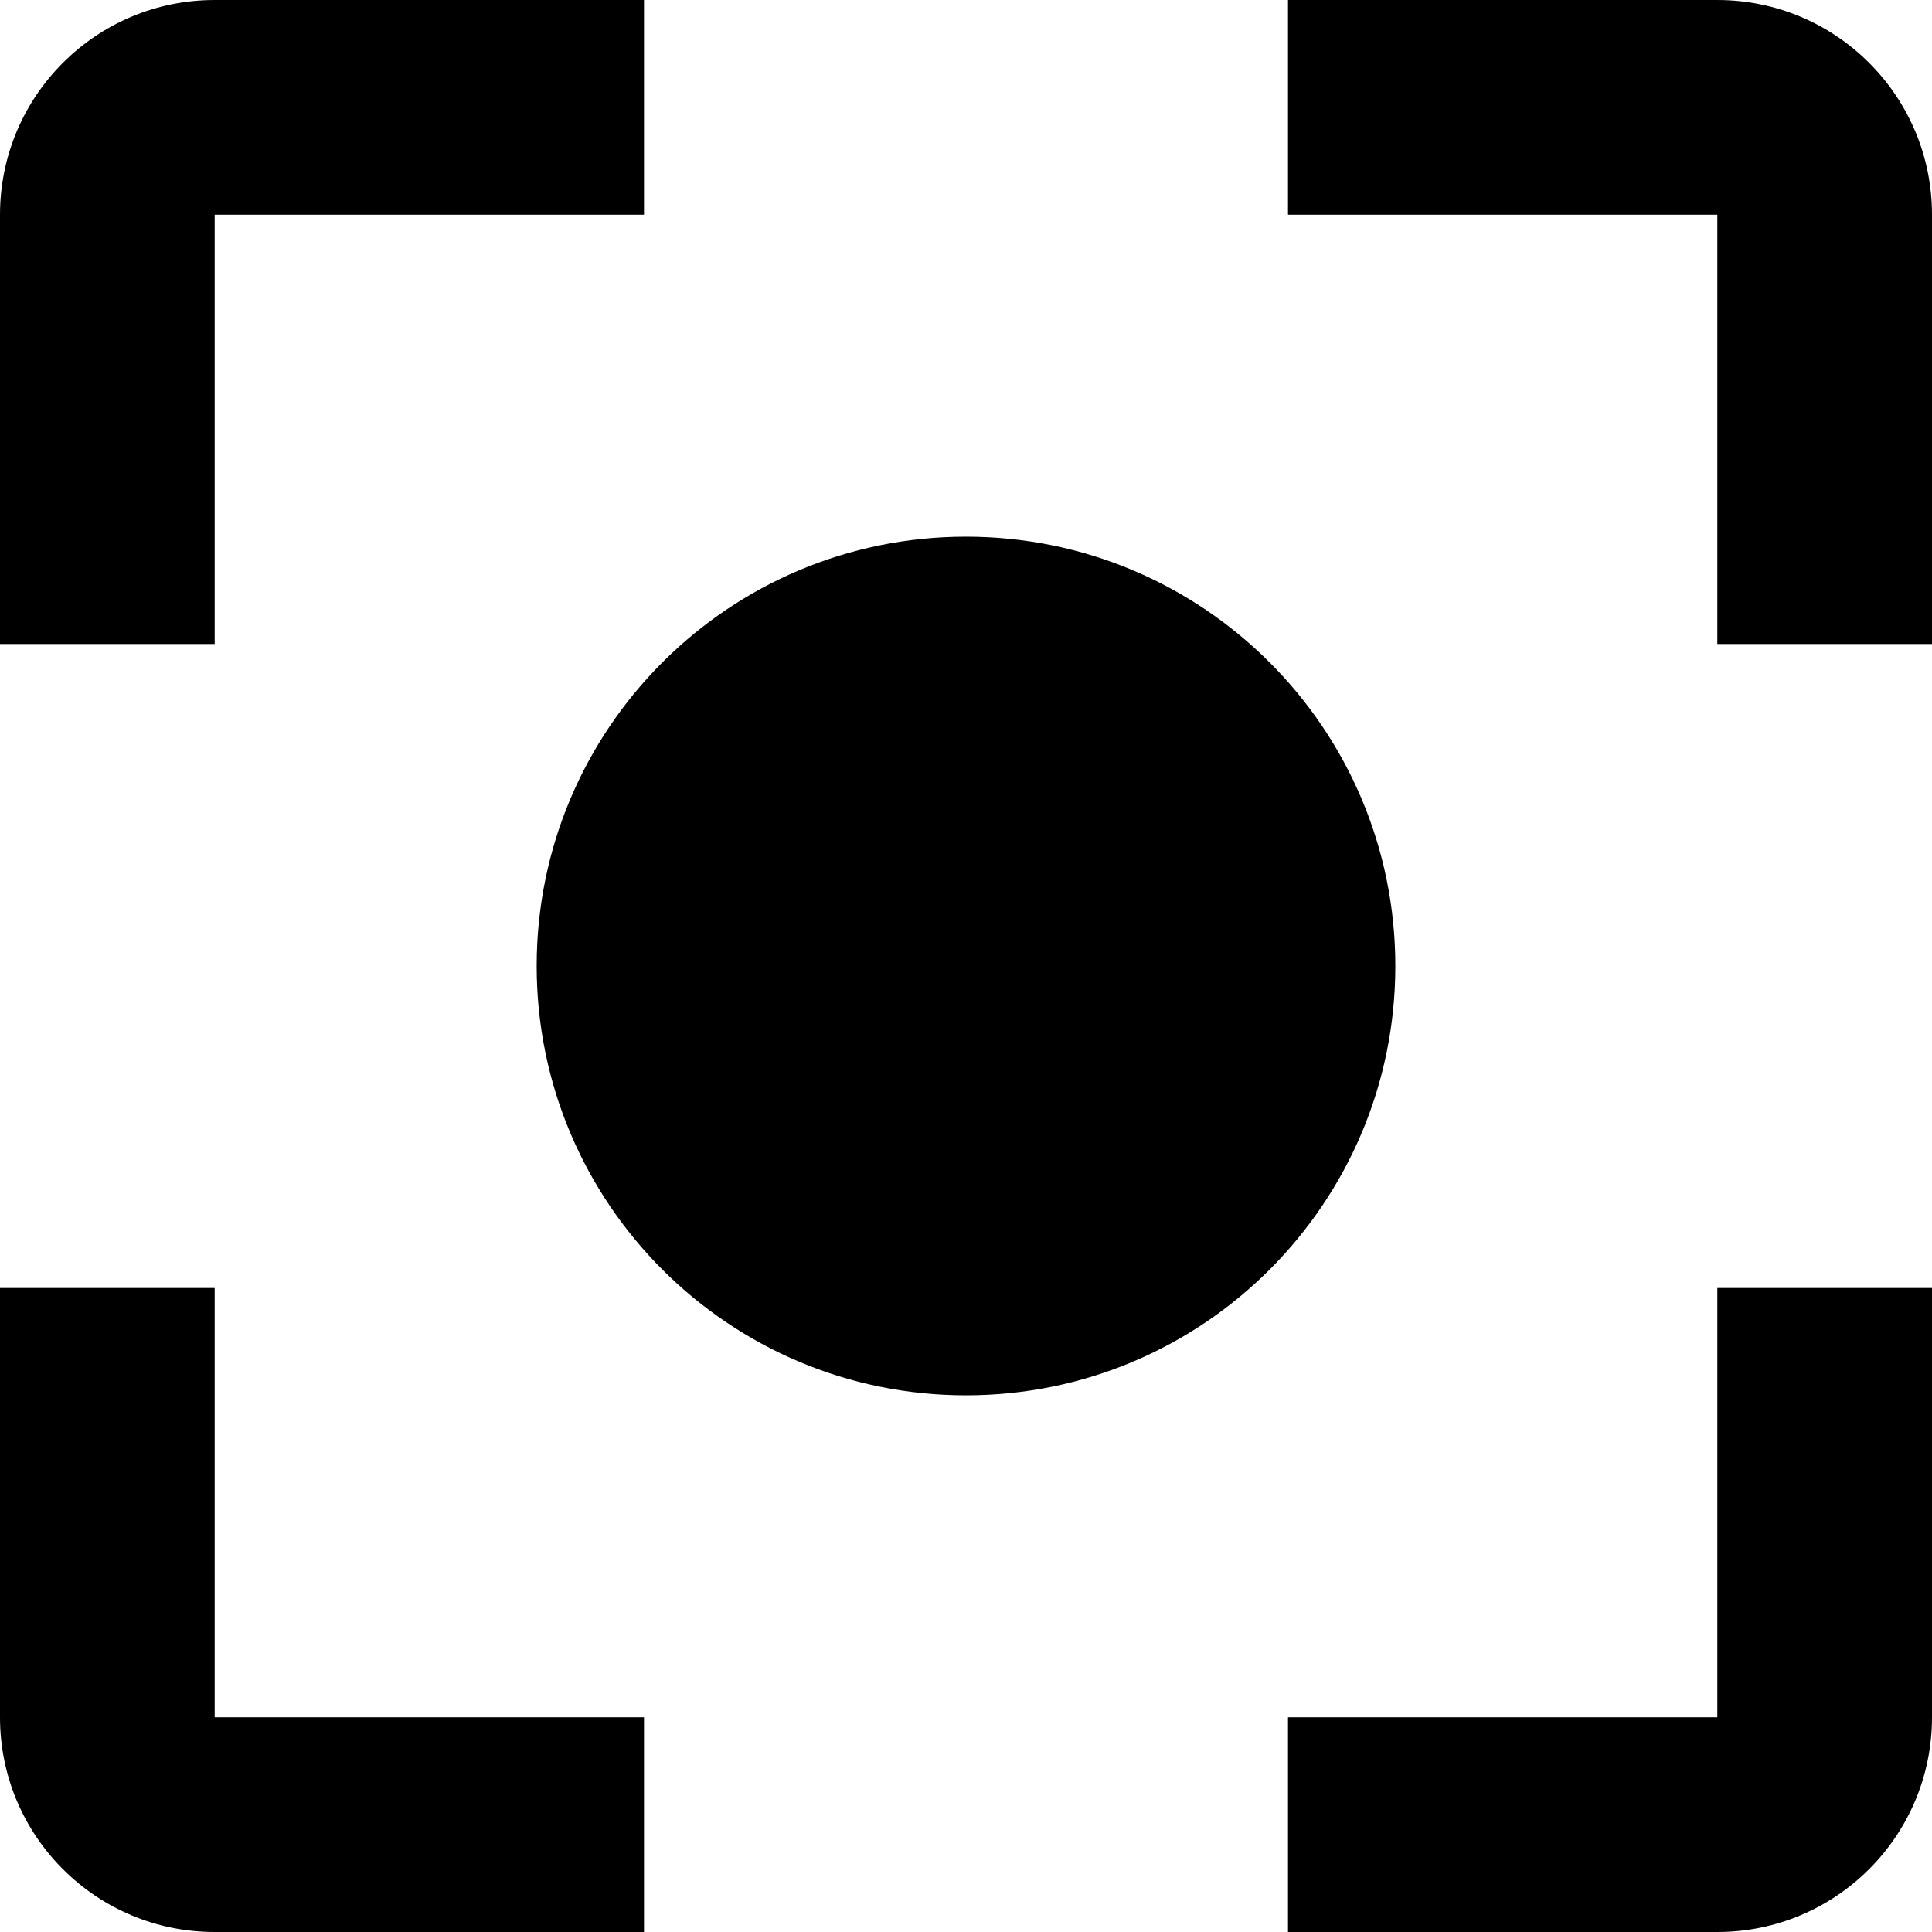<?xml version="1.0" encoding="iso-8859-1"?>
<!-- Generator: Adobe Illustrator 19.0.0, SVG Export Plug-In . SVG Version: 6.00 Build 0)  -->
<svg version="1.1" id="Capa_1" xmlns="http://www.w3.org/2000/svg" xmlns:xlink="http://www.w3.org/1999/xlink" x="0px" y="0px"
	 viewBox="0 0 384 384" style="enable-background:new 0 0 384 384;" xml:space="preserve">
<g>
	<g>
		<g>
			<path d="M42.667,256H0v85.333C0,364.907,19.093,384,42.667,384H128v-42.667H42.667V256z"/>
			<path d="M42.667,42.667H128V0H42.667C19.093,0,0,19.093,0,42.667V128h42.667V42.667z"/>
			<path d="M341.333,341.333H256V384h85.333C364.907,384,384,364.907,384,341.333V256h-42.667V341.333z"/>
			<path d="M341.333,0H256v42.667h85.333V128H384V42.667C384,19.093,364.907,0,341.333,0z"/>
			<path d="M192,106.667c-47.147,0-85.333,38.187-85.333,85.333s38.187,85.333,85.333,85.333s85.333-38.187,85.333-85.333
				S239.147,106.667,192,106.667z"/>
		</g>
	</g>
</g>
<g>
</g>
<g>
</g>
<g>
</g>
<g>
</g>
<g>
</g>
<g>
</g>
<g>
</g>
<g>
</g>
<g>
</g>
<g>
</g>
<g>
</g>
<g>
</g>
<g>
</g>
<g>
</g>
<g>
</g>
</svg>
